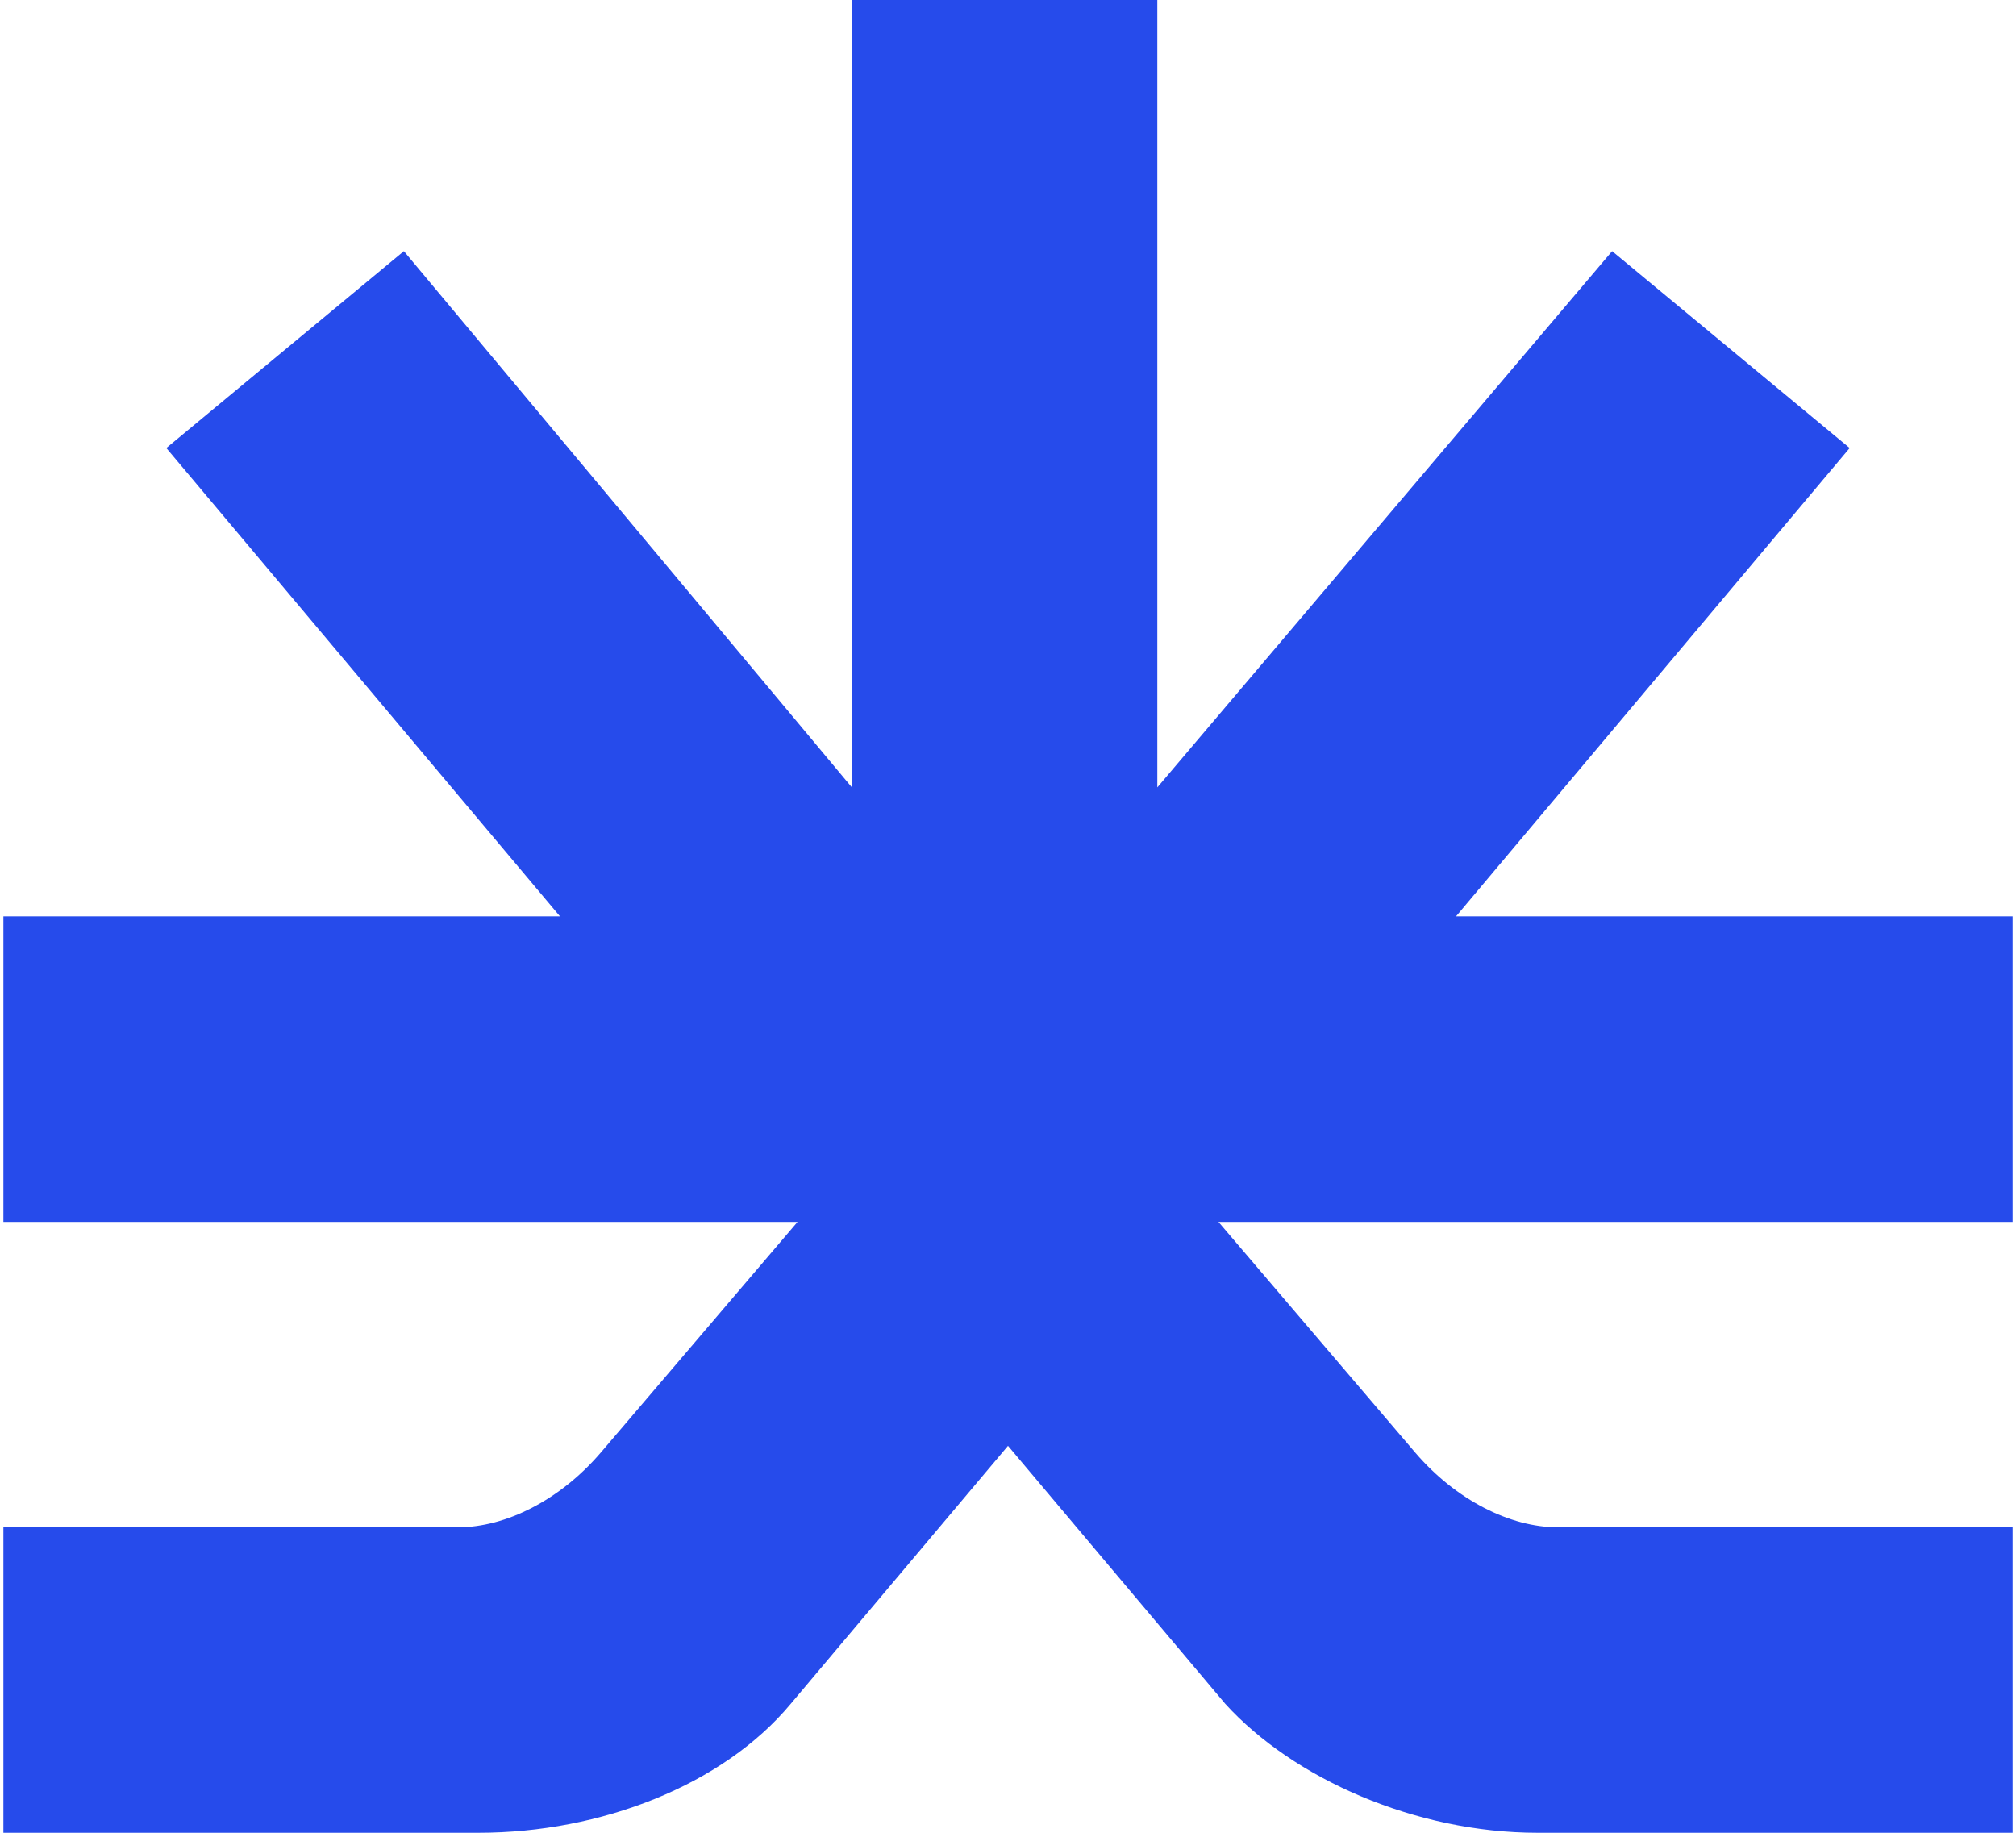 <svg width="44" height="40" viewBox="0 0 44 40" fill="none" xmlns="http://www.w3.org/2000/svg">
<path d="M43.926 40V33.333H34C32.963 33.333 31.778 32.741 30.889 31.704L26.593 26.667H43.926V20H31.778L40.37 9.778L35.185 5.481L25.259 17.185V0H18.593V17.185L8.815 5.481L3.63 9.778L12.222 20H0.074V26.667H17.407L13.111 31.704C12.222 32.741 11.037 33.333 10 33.333H0.074V40H10.444C13.111 40 15.778 38.963 17.259 37.185L22 31.555L26.741 37.185C28.222 38.815 30.889 40 33.556 40H43.926Z" fill="#264BEB"/>
</svg>

